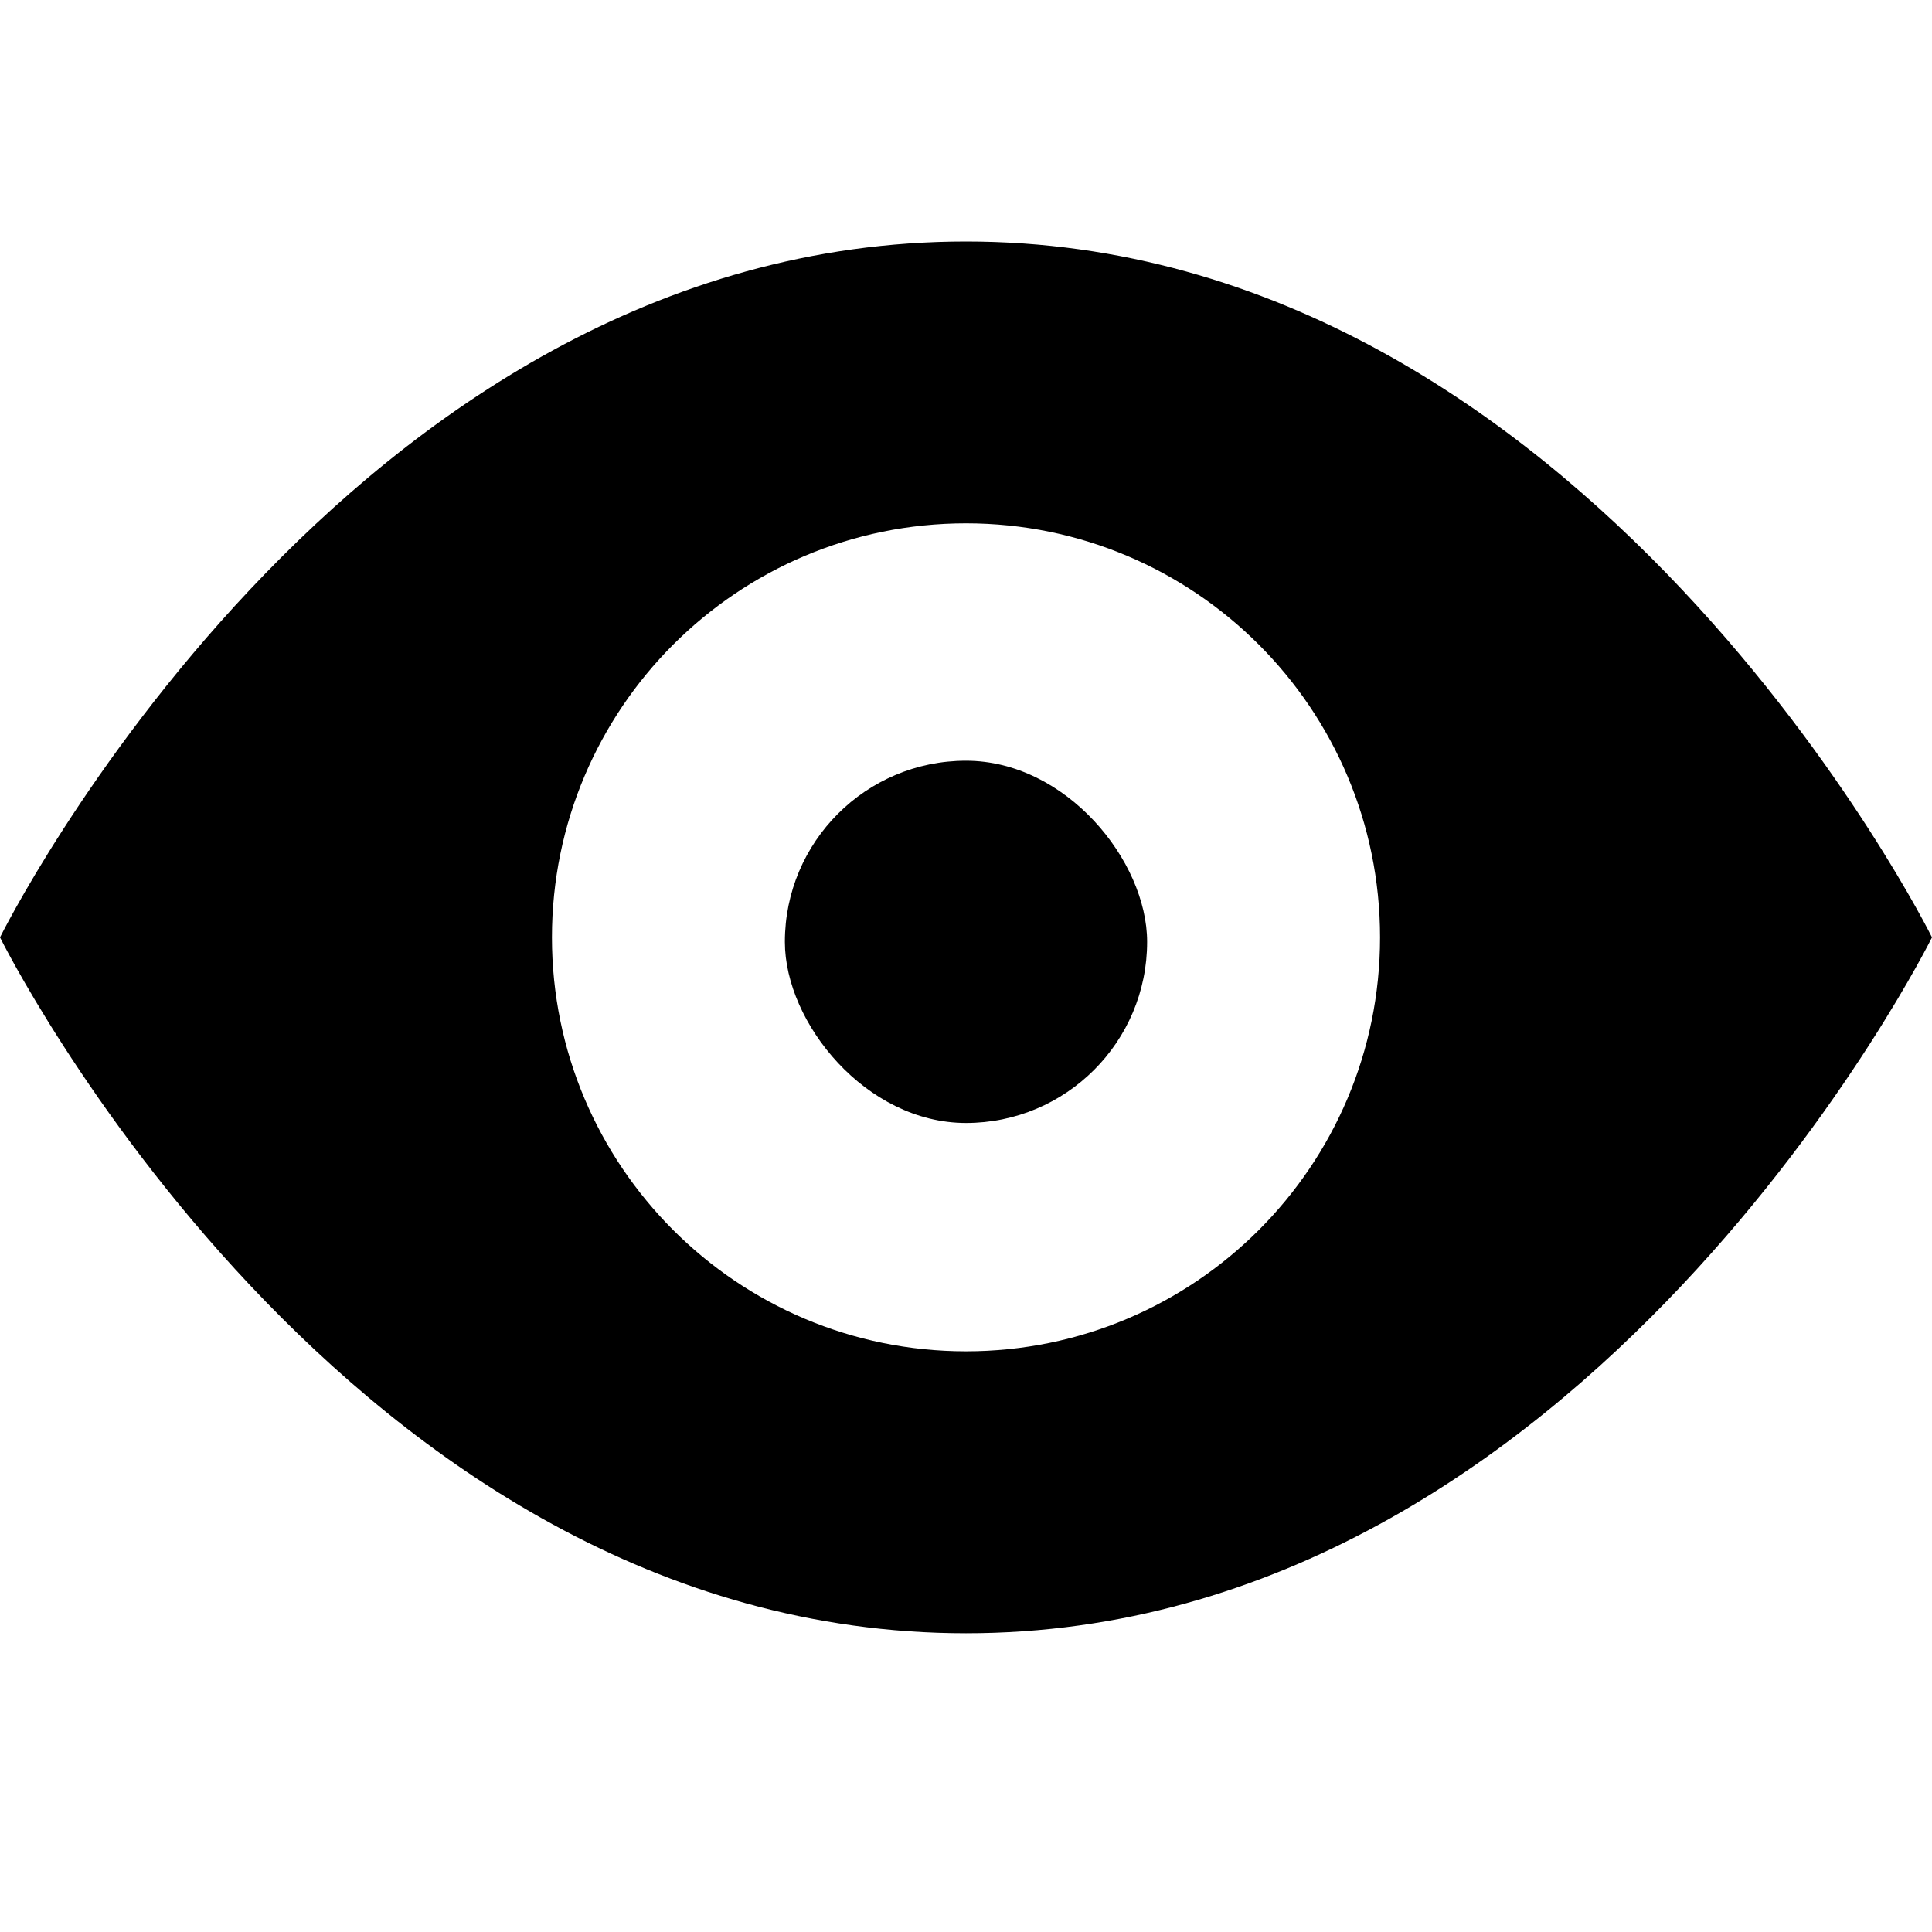 <svg width="16px" height="16px" viewBox="0 0 16 16" version="1.1" xmlns="http://www.w3.org/2000/svg" xmlns:xlink="http://www.w3.org/1999/xlink">
  <g stroke="none" stroke-width="1" fill-rule="evenodd">
    <rect id="bg" fill="#FFFFFF" opacity="0" x="0" y="0" width="16" height="16"></rect>
    <path d="M8,2 C13.143,2 16,7.763 16,7.763 C16,7.763 13.143,13.526 8,13.526 C2.857,13.526 0,7.763 0,7.763 C0,7.763 2.857,2 8,2 Z M4.571,7.763 C4.571,5.869 6.106,4.334 8,4.334 C9.894,4.334 11.429,5.869 11.429,7.763 C11.429,9.656 9.894,11.191 8,11.191 C6.106,11.191 4.571,9.656 4.571,7.763 Z"></path>
    <rect x="6.5" y="6.3" width="3" height="3" rx="1.5"></rect>
  </g>
</svg>
